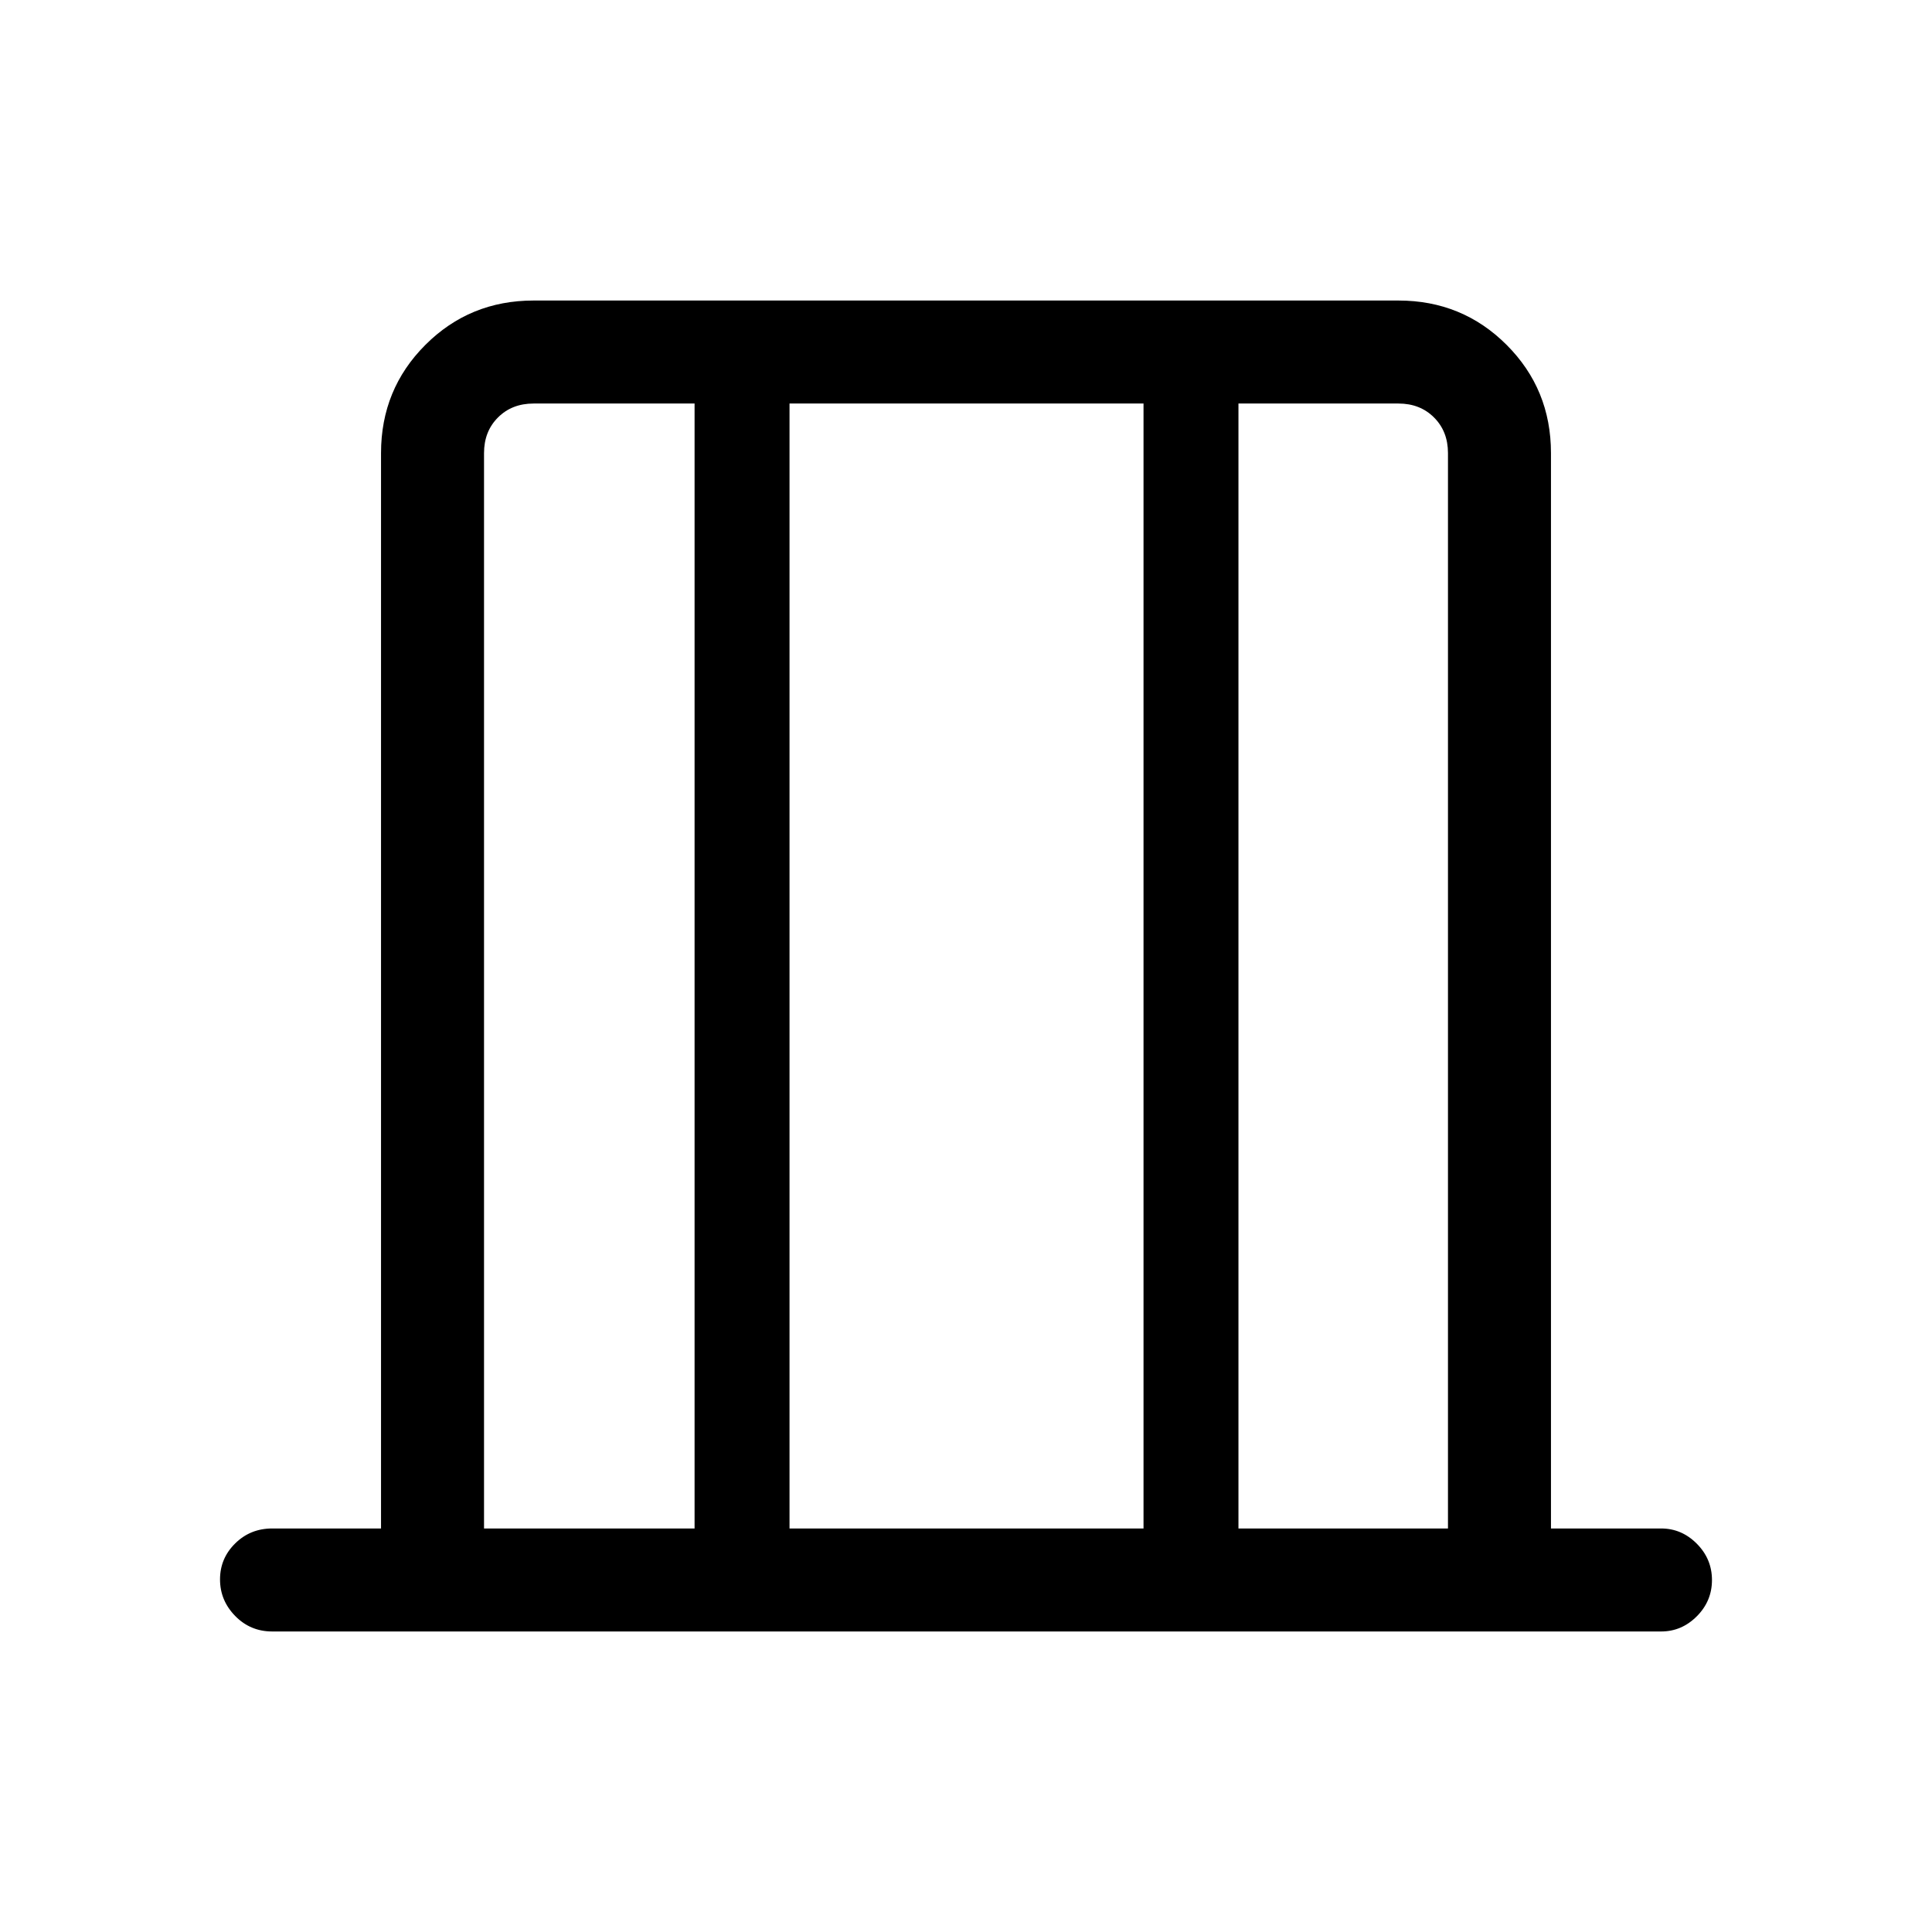 <svg xmlns="http://www.w3.org/2000/svg" height="40" viewBox="0 -960 960 960" width="40"><path d="M135.26-149.33q-10.86 0-18.39-7.7-7.54-7.7-7.54-18.17 0-10.47 7.54-17.89 7.53-7.42 18.39-7.42h54.07v-534.36q0-31.72 22.04-53.76t53.76-22.04h429.74q31.72 0 53.76 22.04t22.04 53.76v534.36h54.74q10.21 0 17.73 7.57 7.53 7.58 7.53 18.05t-7.53 18.01q-7.52 7.55-17.73 7.55H135.26Zm105.25-51.18h104.62v-558.98h-80q-10.77 0-17.69 6.93-6.93 6.92-6.93 17.69v534.36Zm151.8 0h175.9v-558.98h-175.9v558.98Zm223.07 0h104.11v-534.36q0-10.77-6.93-17.69-6.92-6.93-17.69-6.93h-79.49v558.98Zm-374.87 0v-558.98 558.98Zm478.98 0v-558.98 558.98Z"/></svg>